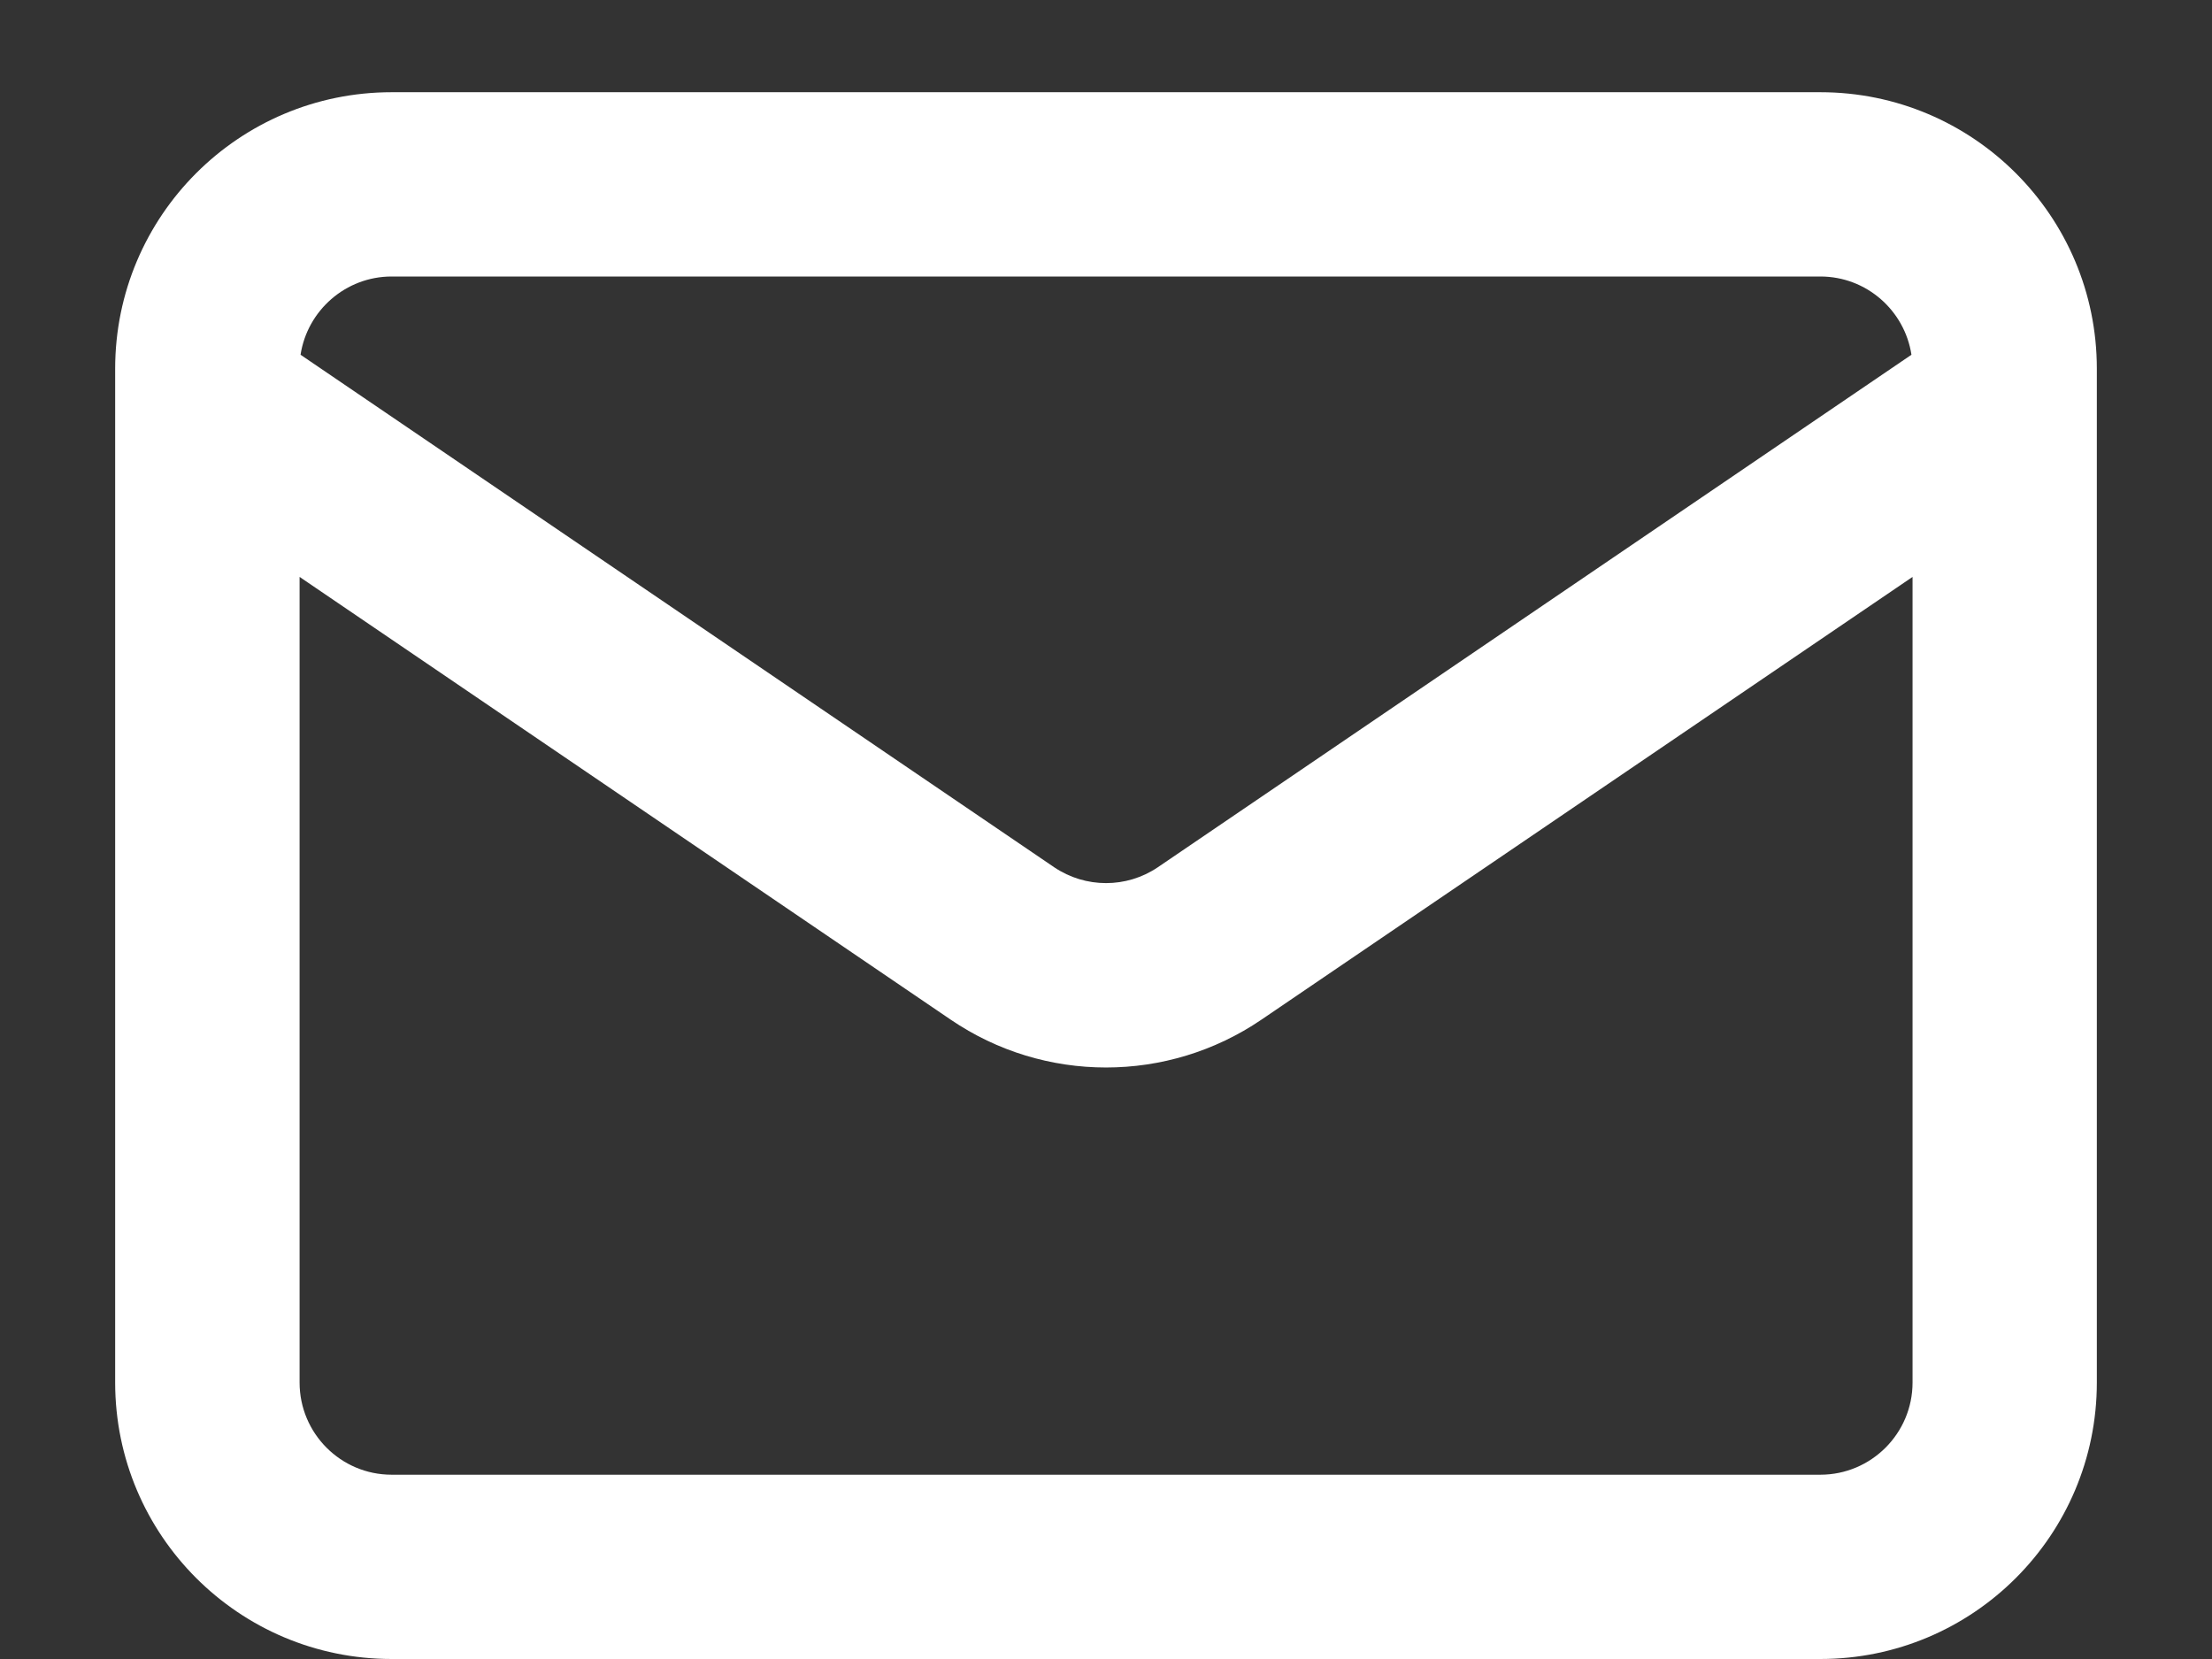 <svg width="16" height="12" viewBox="0 0 16 12" fill="none" xmlns="http://www.w3.org/2000/svg">
<rect x="0" y="0" width="16" height="12" fill="#333333" stroke="none"/>
<path fill-rule="evenodd" clip-rule="evenodd" d="M15.167 10V2.667C15.167 1.562 14.271 0.667 13.167 0.667L2.833 0.667C1.729 0.667 0.833 1.562 0.833 2.667V10C0.833 11.105 1.729 12 2.833 12L13.167 12C14.271 12 15.167 11.105 15.167 10ZM13.834 4.173V10C13.834 10.368 13.535 10.667 13.167 10.667L2.833 10.667C2.465 10.667 2.167 10.368 2.167 10L2.167 4.173L6.876 7.375C7.554 7.837 8.446 7.837 9.125 7.375L13.834 4.173ZM13.826 2.566C13.777 2.246 13.501 2 13.167 2L2.833 2C2.5 2 2.223 2.246 2.174 2.566L7.625 6.273C7.852 6.426 8.149 6.426 8.375 6.273L13.826 2.566Z" fill="white"/>
</svg>

